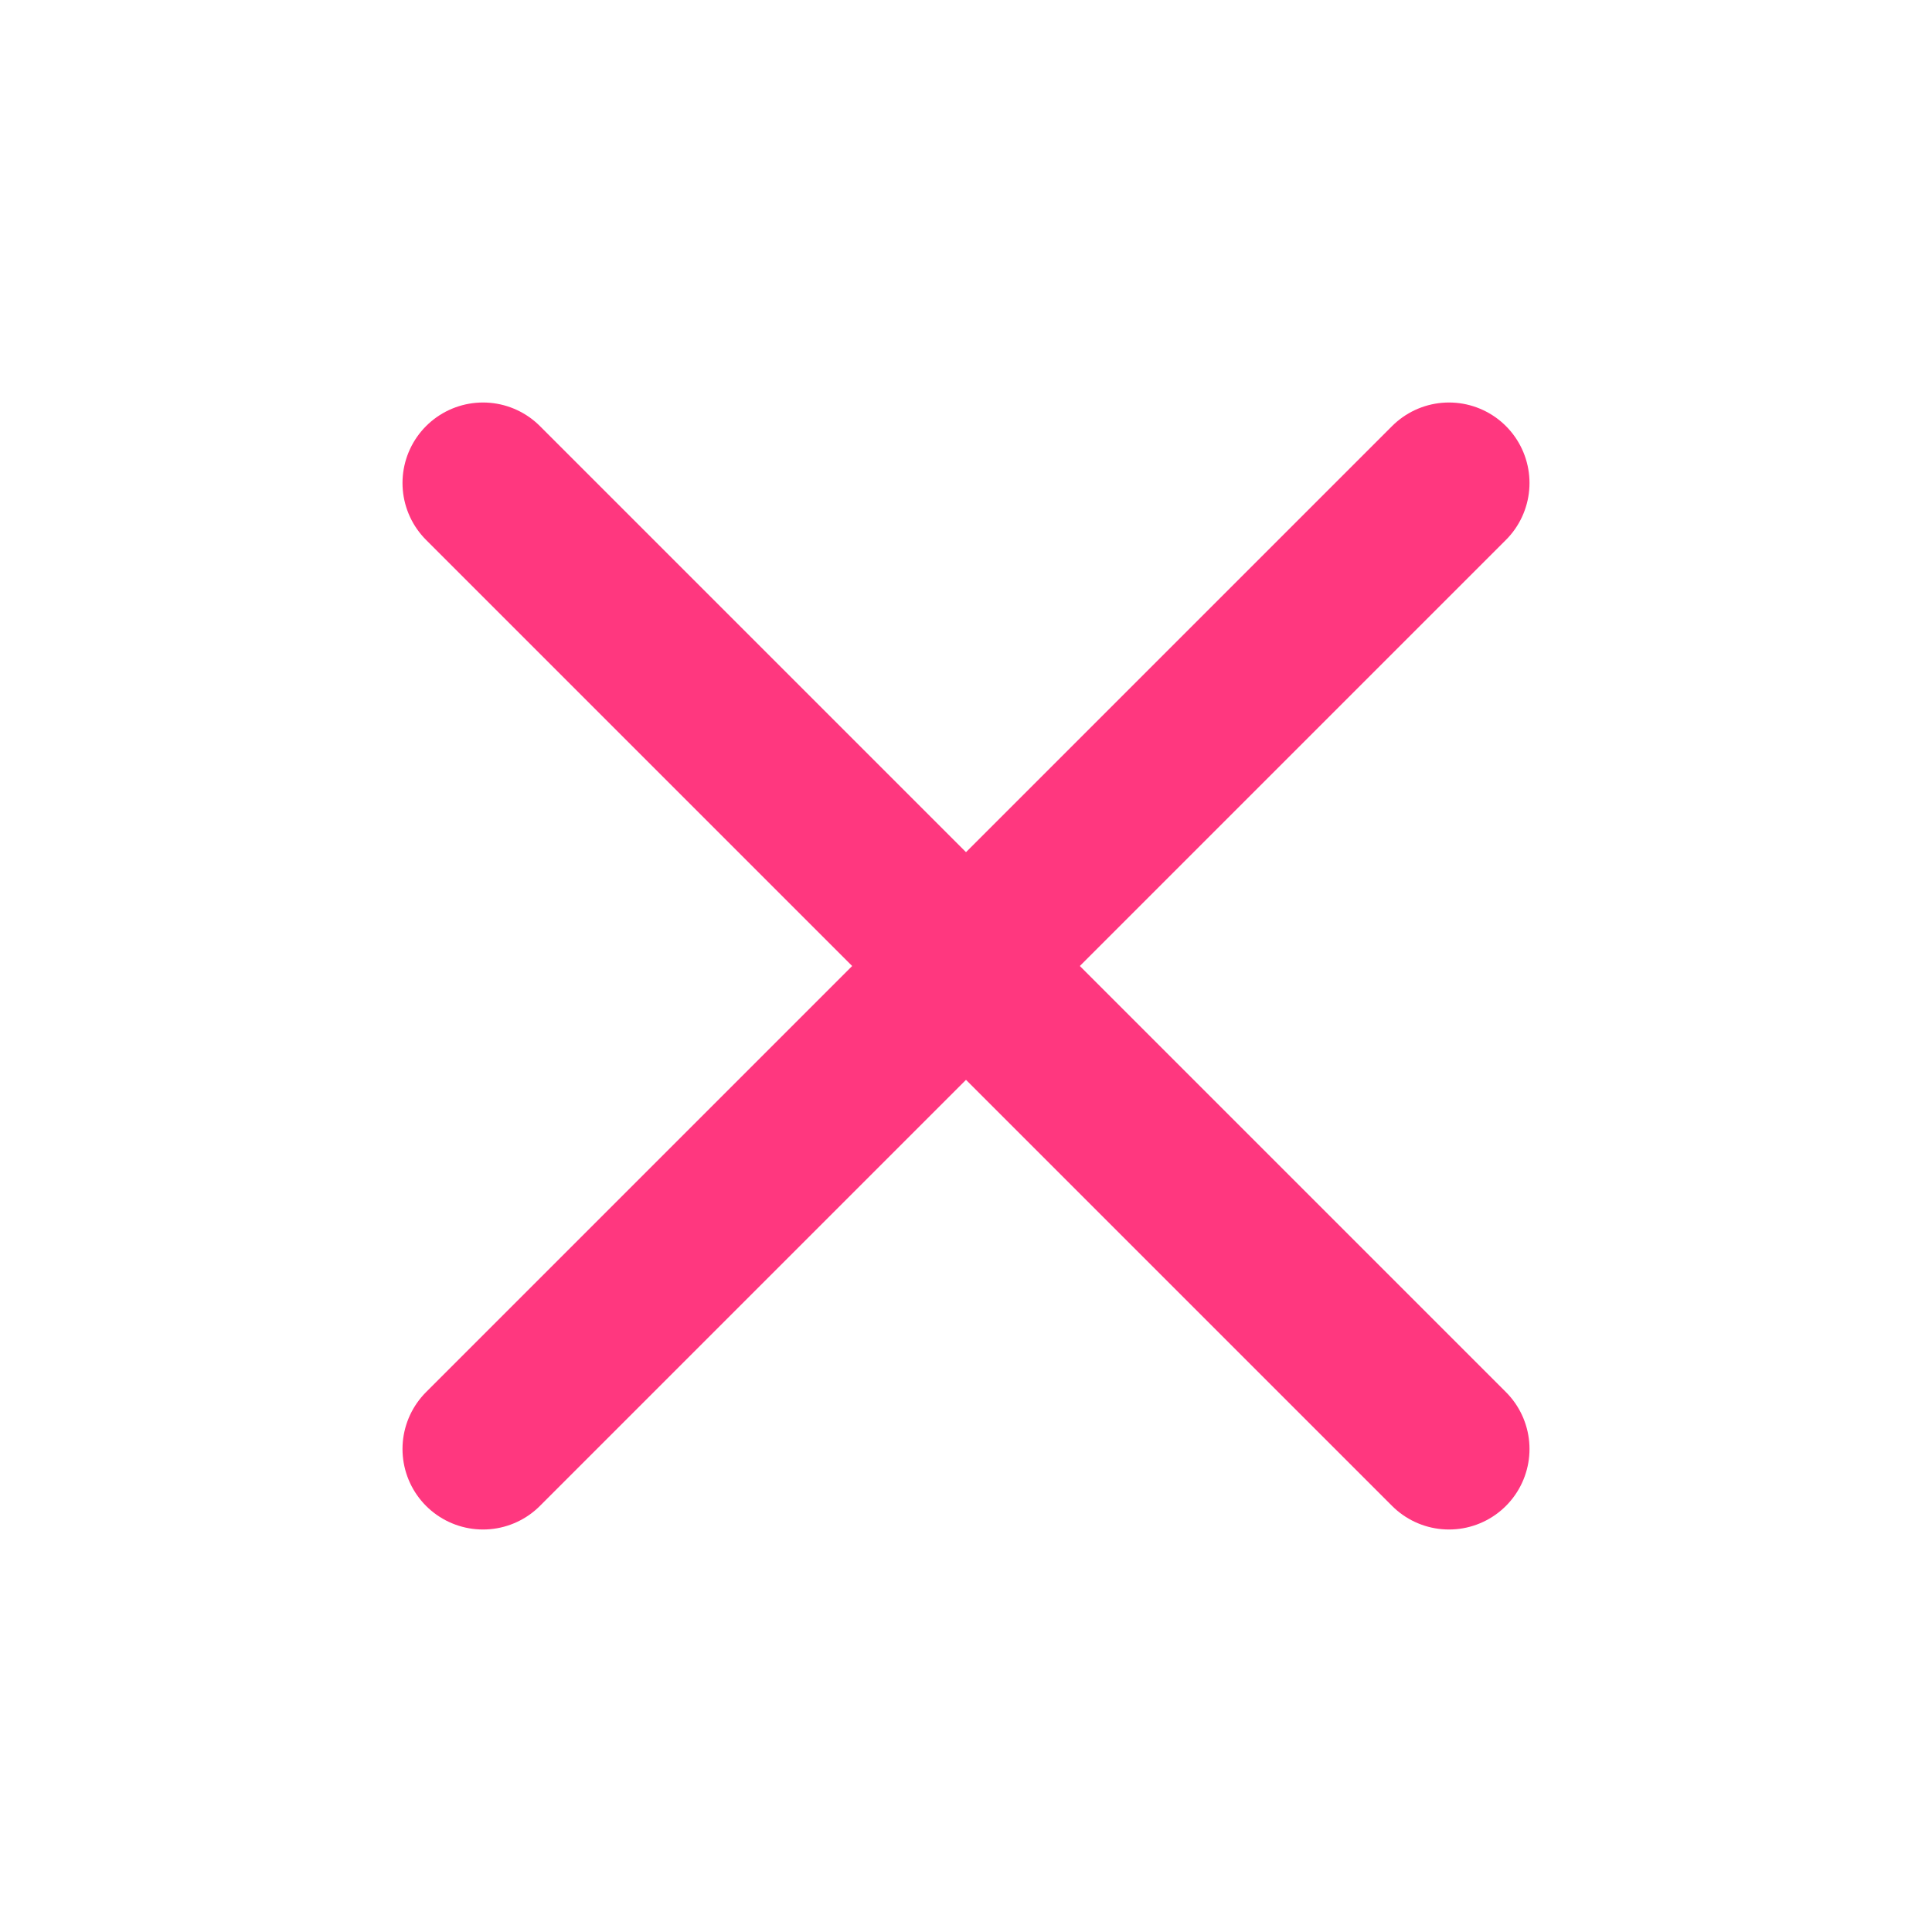 <svg xmlns="http://www.w3.org/2000/svg" width="16" height="16" fill="none" stroke="#FF377F" stroke-linecap="round" stroke-linejoin="round" stroke-width="2" class="feather feather-x" viewBox="0 0 24 24"><line x1="18" x2="6" y1="6" y2="18"/><line x1="6" x2="18" y1="6" y2="18"/></svg>